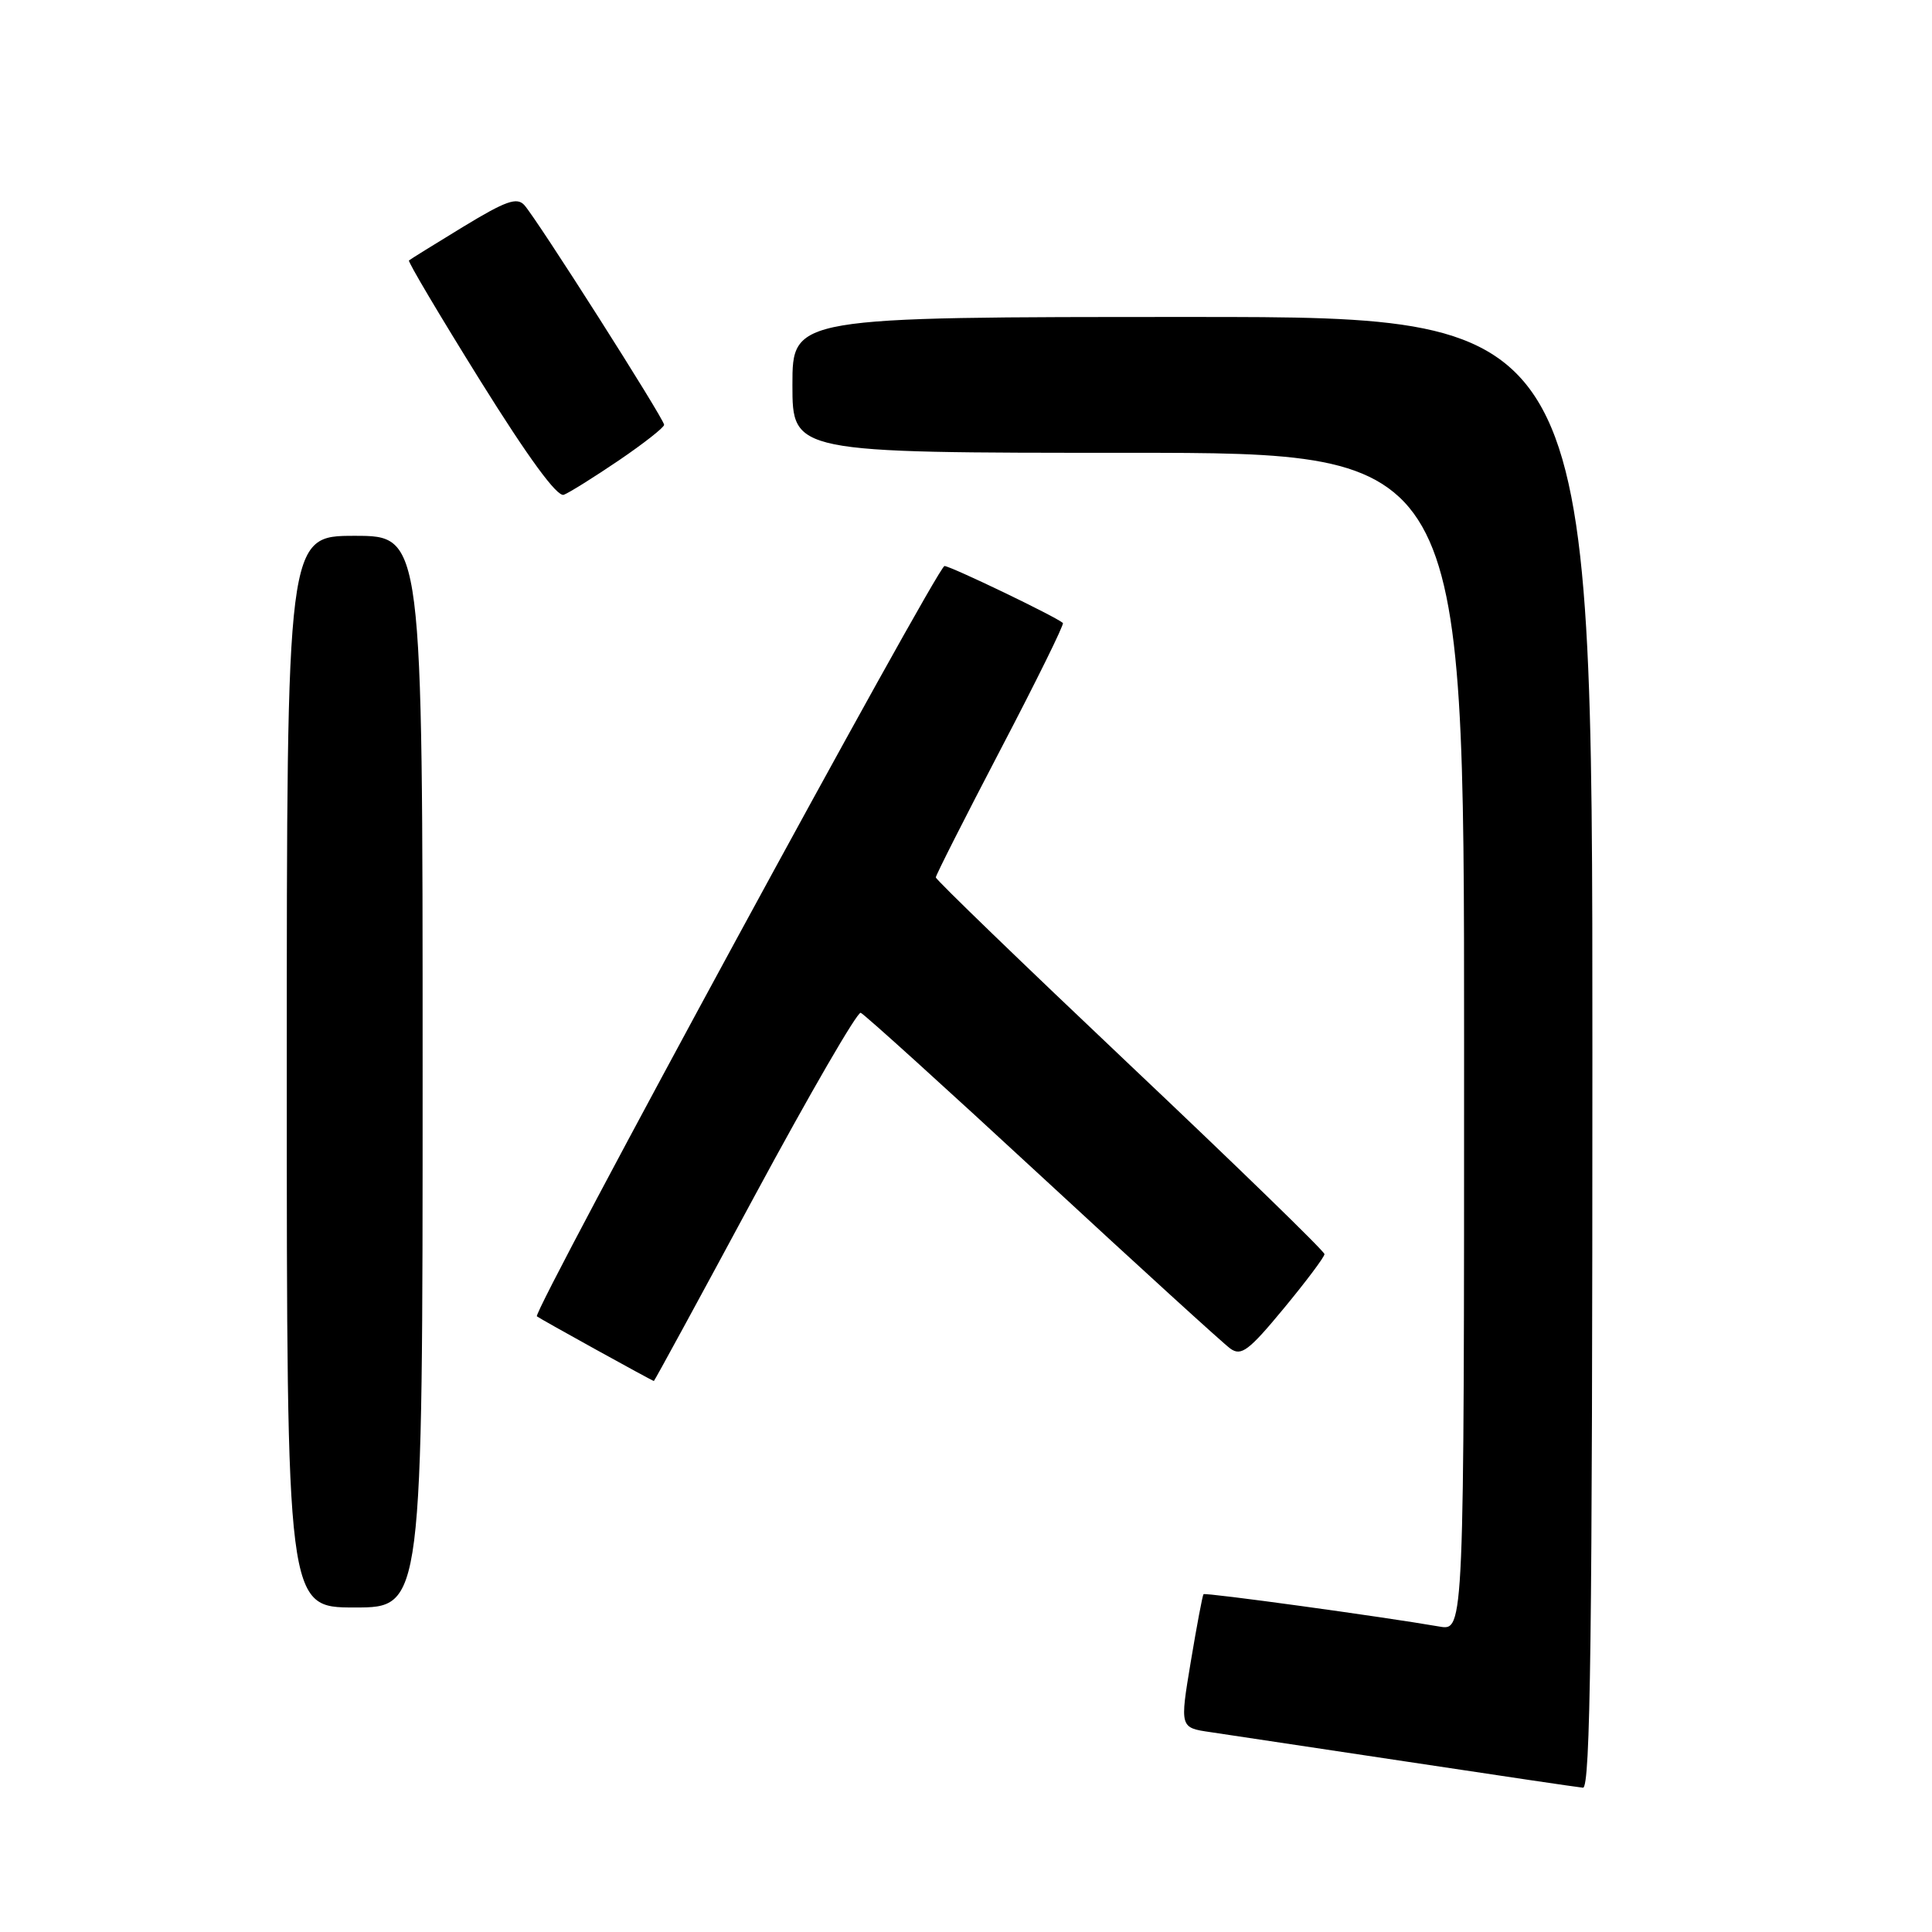<?xml version="1.0" encoding="UTF-8" standalone="no"?>
<!DOCTYPE svg PUBLIC "-//W3C//DTD SVG 1.1//EN" "http://www.w3.org/Graphics/SVG/1.1/DTD/svg11.dtd" >
<svg xmlns="http://www.w3.org/2000/svg" xmlns:xlink="http://www.w3.org/1999/xlink" version="1.1" viewBox="0 0 256 256">
 <g >
 <path fill="currentColor"
d=" M 211.00 139.50 C 211.00 42.00 211.00 42.00 158.00 42.00 C 105.00 42.00 105.00 42.00 105.00 51.00 C 105.00 60.00 105.00 60.00 149.50 60.00 C 194.00 60.00 194.00 60.00 194.00 138.05 C 194.00 216.09 194.00 216.09 190.75 215.53 C 183.20 214.22 159.68 210.99 159.47 211.24 C 159.34 211.38 158.58 215.42 157.78 220.21 C 156.33 228.93 156.33 228.93 160.41 229.52 C 162.66 229.85 174.40 231.62 186.50 233.44 C 198.60 235.27 209.06 236.82 209.75 236.88 C 210.74 236.98 211.00 216.90 211.00 139.50 Z  M 56.00 142.00 C 56.00 71.00 56.00 71.00 47.00 71.00 C 38.00 71.00 38.00 71.00 38.00 142.00 C 38.00 213.00 38.00 213.00 47.00 213.00 C 56.00 213.00 56.00 213.00 56.00 142.00 Z  M 100.00 158.45 C 107.28 144.95 113.60 134.04 114.05 134.20 C 114.51 134.37 125.34 144.18 138.12 156.00 C 150.90 167.82 162.11 178.04 163.03 178.70 C 164.47 179.73 165.47 178.98 170.10 173.38 C 173.07 169.79 175.50 166.55 175.50 166.18 C 175.50 165.80 163.91 154.54 149.75 141.15 C 135.59 127.75 124.00 116.56 124.00 116.26 C 124.00 115.96 127.87 108.33 132.59 99.29 C 137.32 90.25 141.03 82.72 140.84 82.55 C 139.95 81.73 125.94 75.00 125.15 75.00 C 124.22 75.00 70.50 173.87 71.14 174.42 C 71.52 174.74 86.39 182.96 86.64 182.99 C 86.72 182.99 92.73 171.95 100.00 158.45 Z  M 82.02 60.99 C 85.31 58.75 88.00 56.64 88.00 56.29 C 88.00 55.51 71.15 29.03 69.48 27.18 C 68.50 26.09 67.02 26.62 61.39 30.04 C 57.60 32.35 54.36 34.36 54.19 34.51 C 54.02 34.66 58.27 41.82 63.63 50.43 C 70.03 60.69 73.83 65.89 74.71 65.56 C 75.44 65.28 78.73 63.22 82.02 60.99 Z "/>
</g>
</svg>